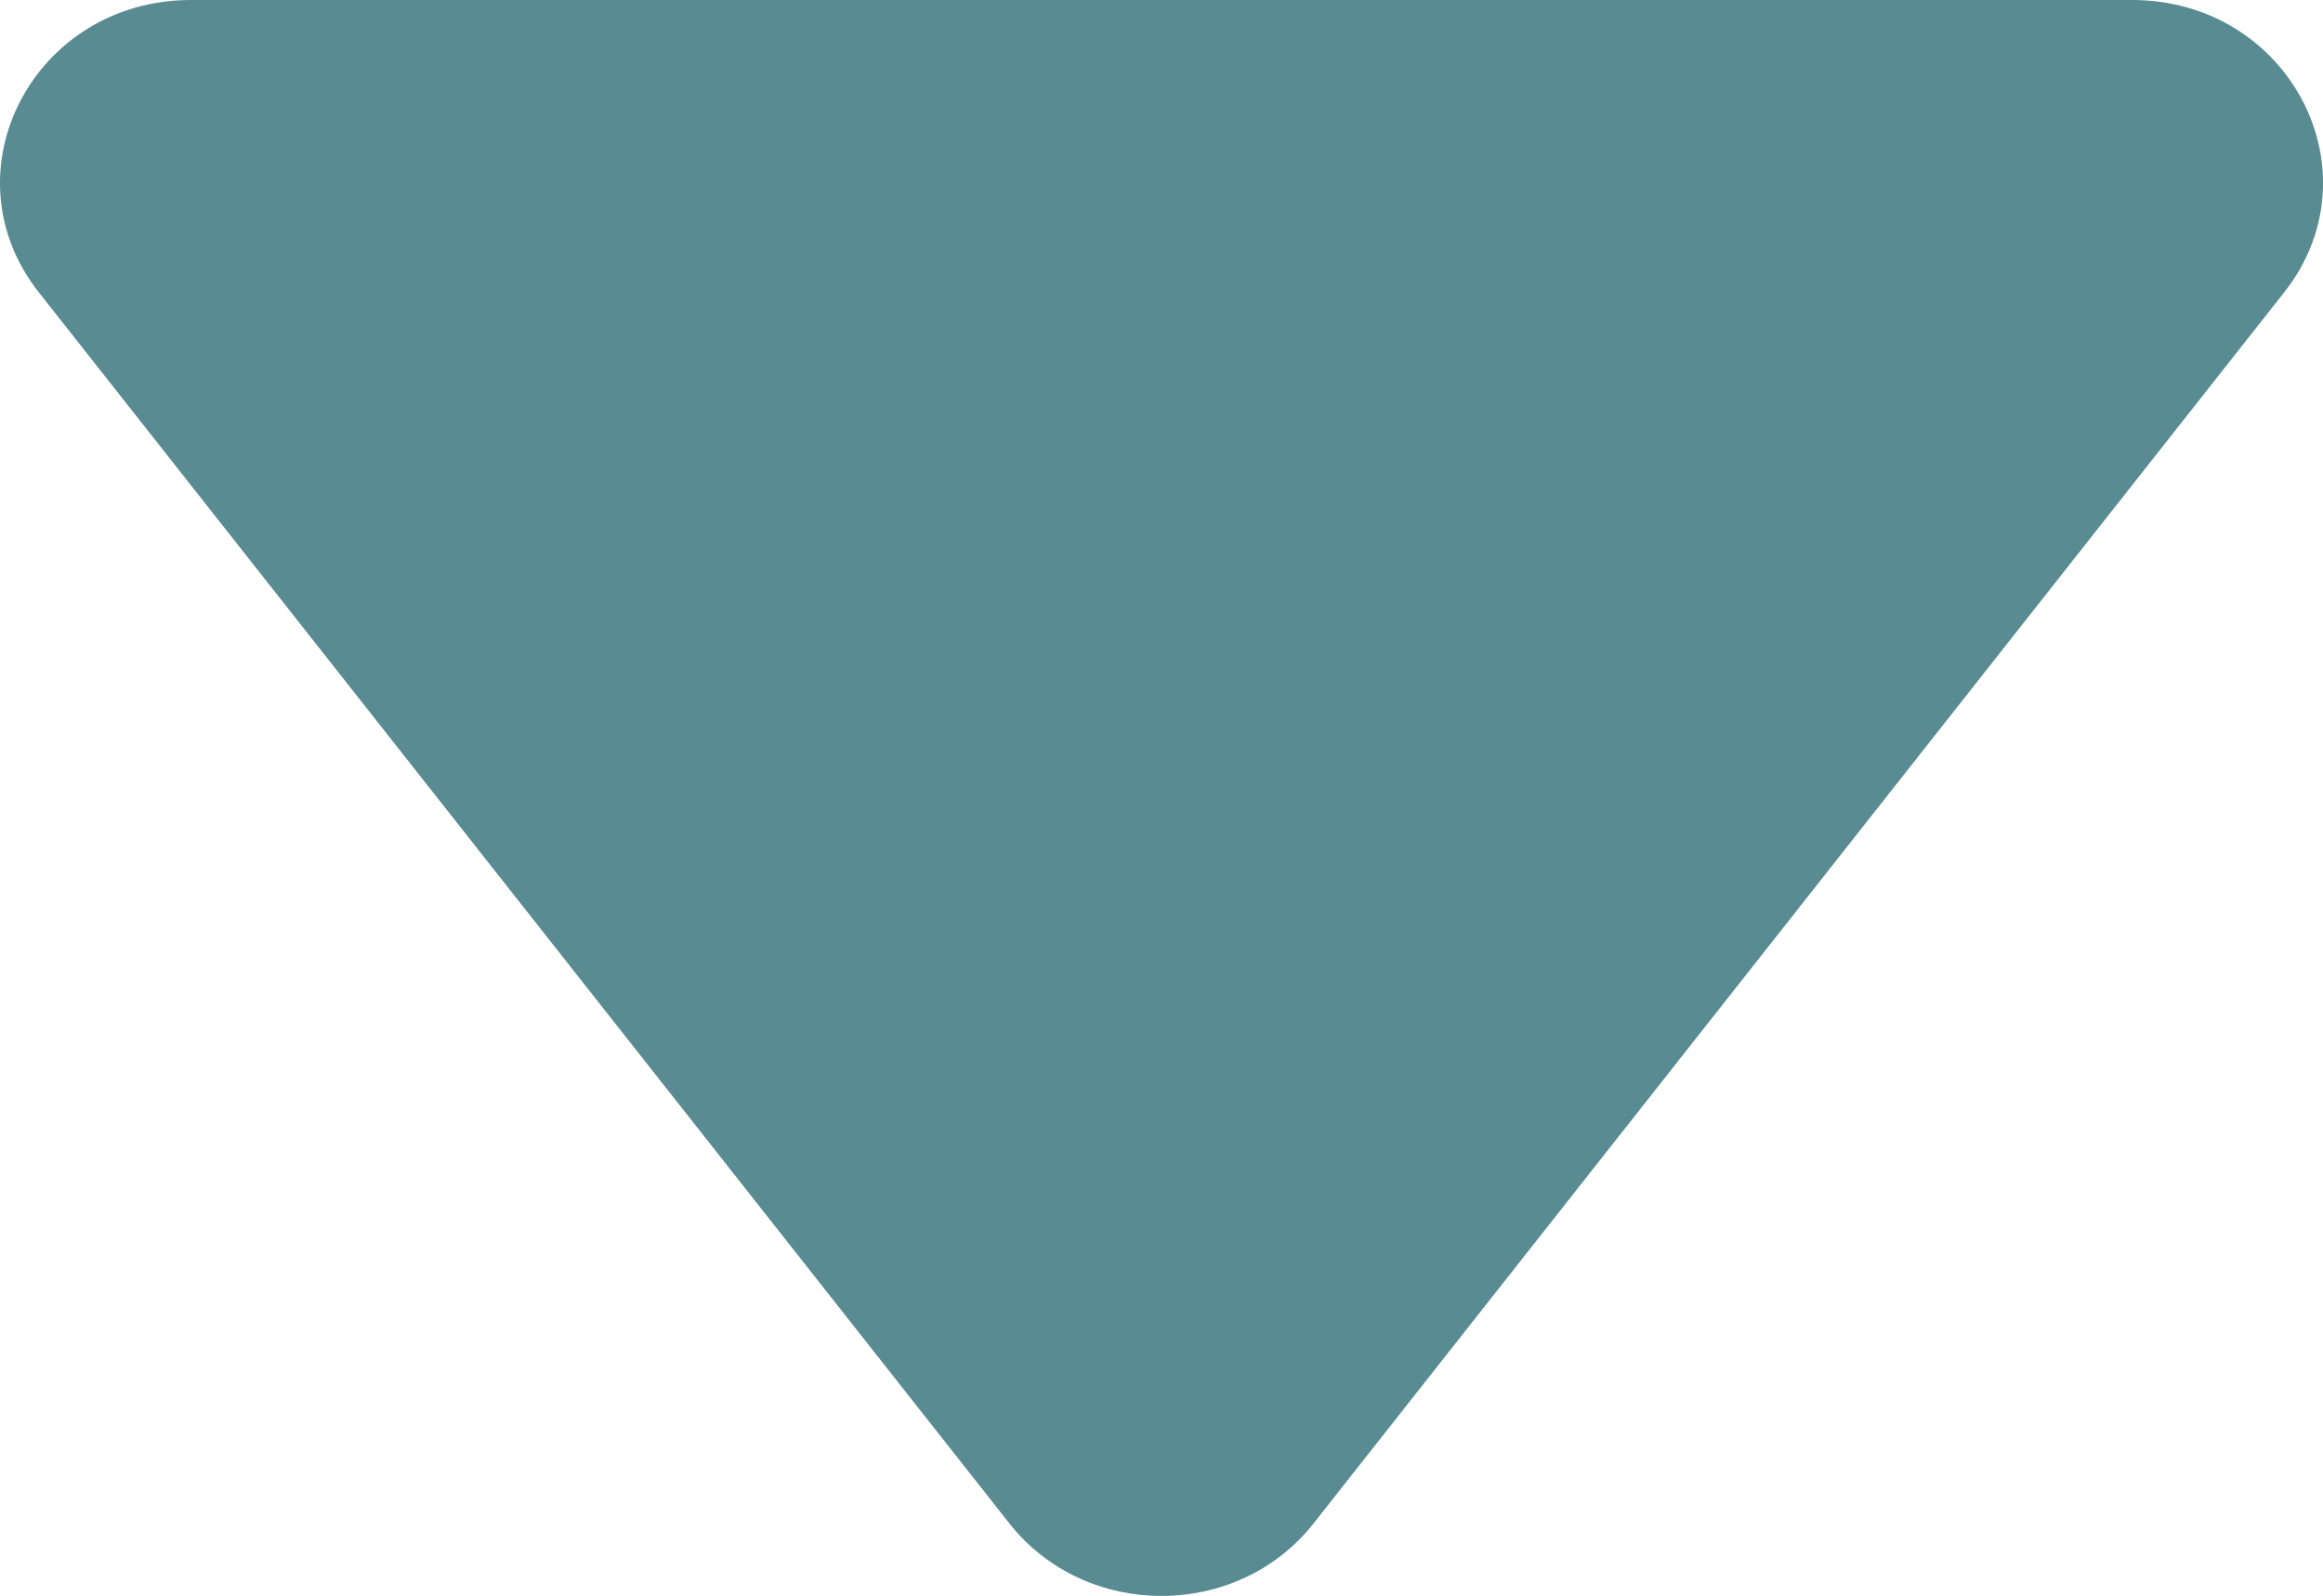 <?xml version="1.0" encoding="UTF-8"?>
<svg id="Capa_2" data-name="Capa 2" xmlns="http://www.w3.org/2000/svg" viewBox="0 0 388.76 267.14">
  <defs>
    <style>
      .cls-1 {
        fill: #588b92;
        stroke: #588b92;
        stroke-miterlimit: 10;
        stroke-width: 2.4px;
      }
    </style>
  </defs>
  <g id="Capa_1-2" data-name="Capa 1">
    <path class="cls-1" d="m31.94,1.2h324.89c25.31,0,39.74,27.65,24.5,46.98l-162.45,206.09c-12.27,15.57-36.73,15.57-49.01,0L7.43,48.18C-7.8,28.85,6.62,1.2,31.94,1.2Z"/>
  </g>
</svg>